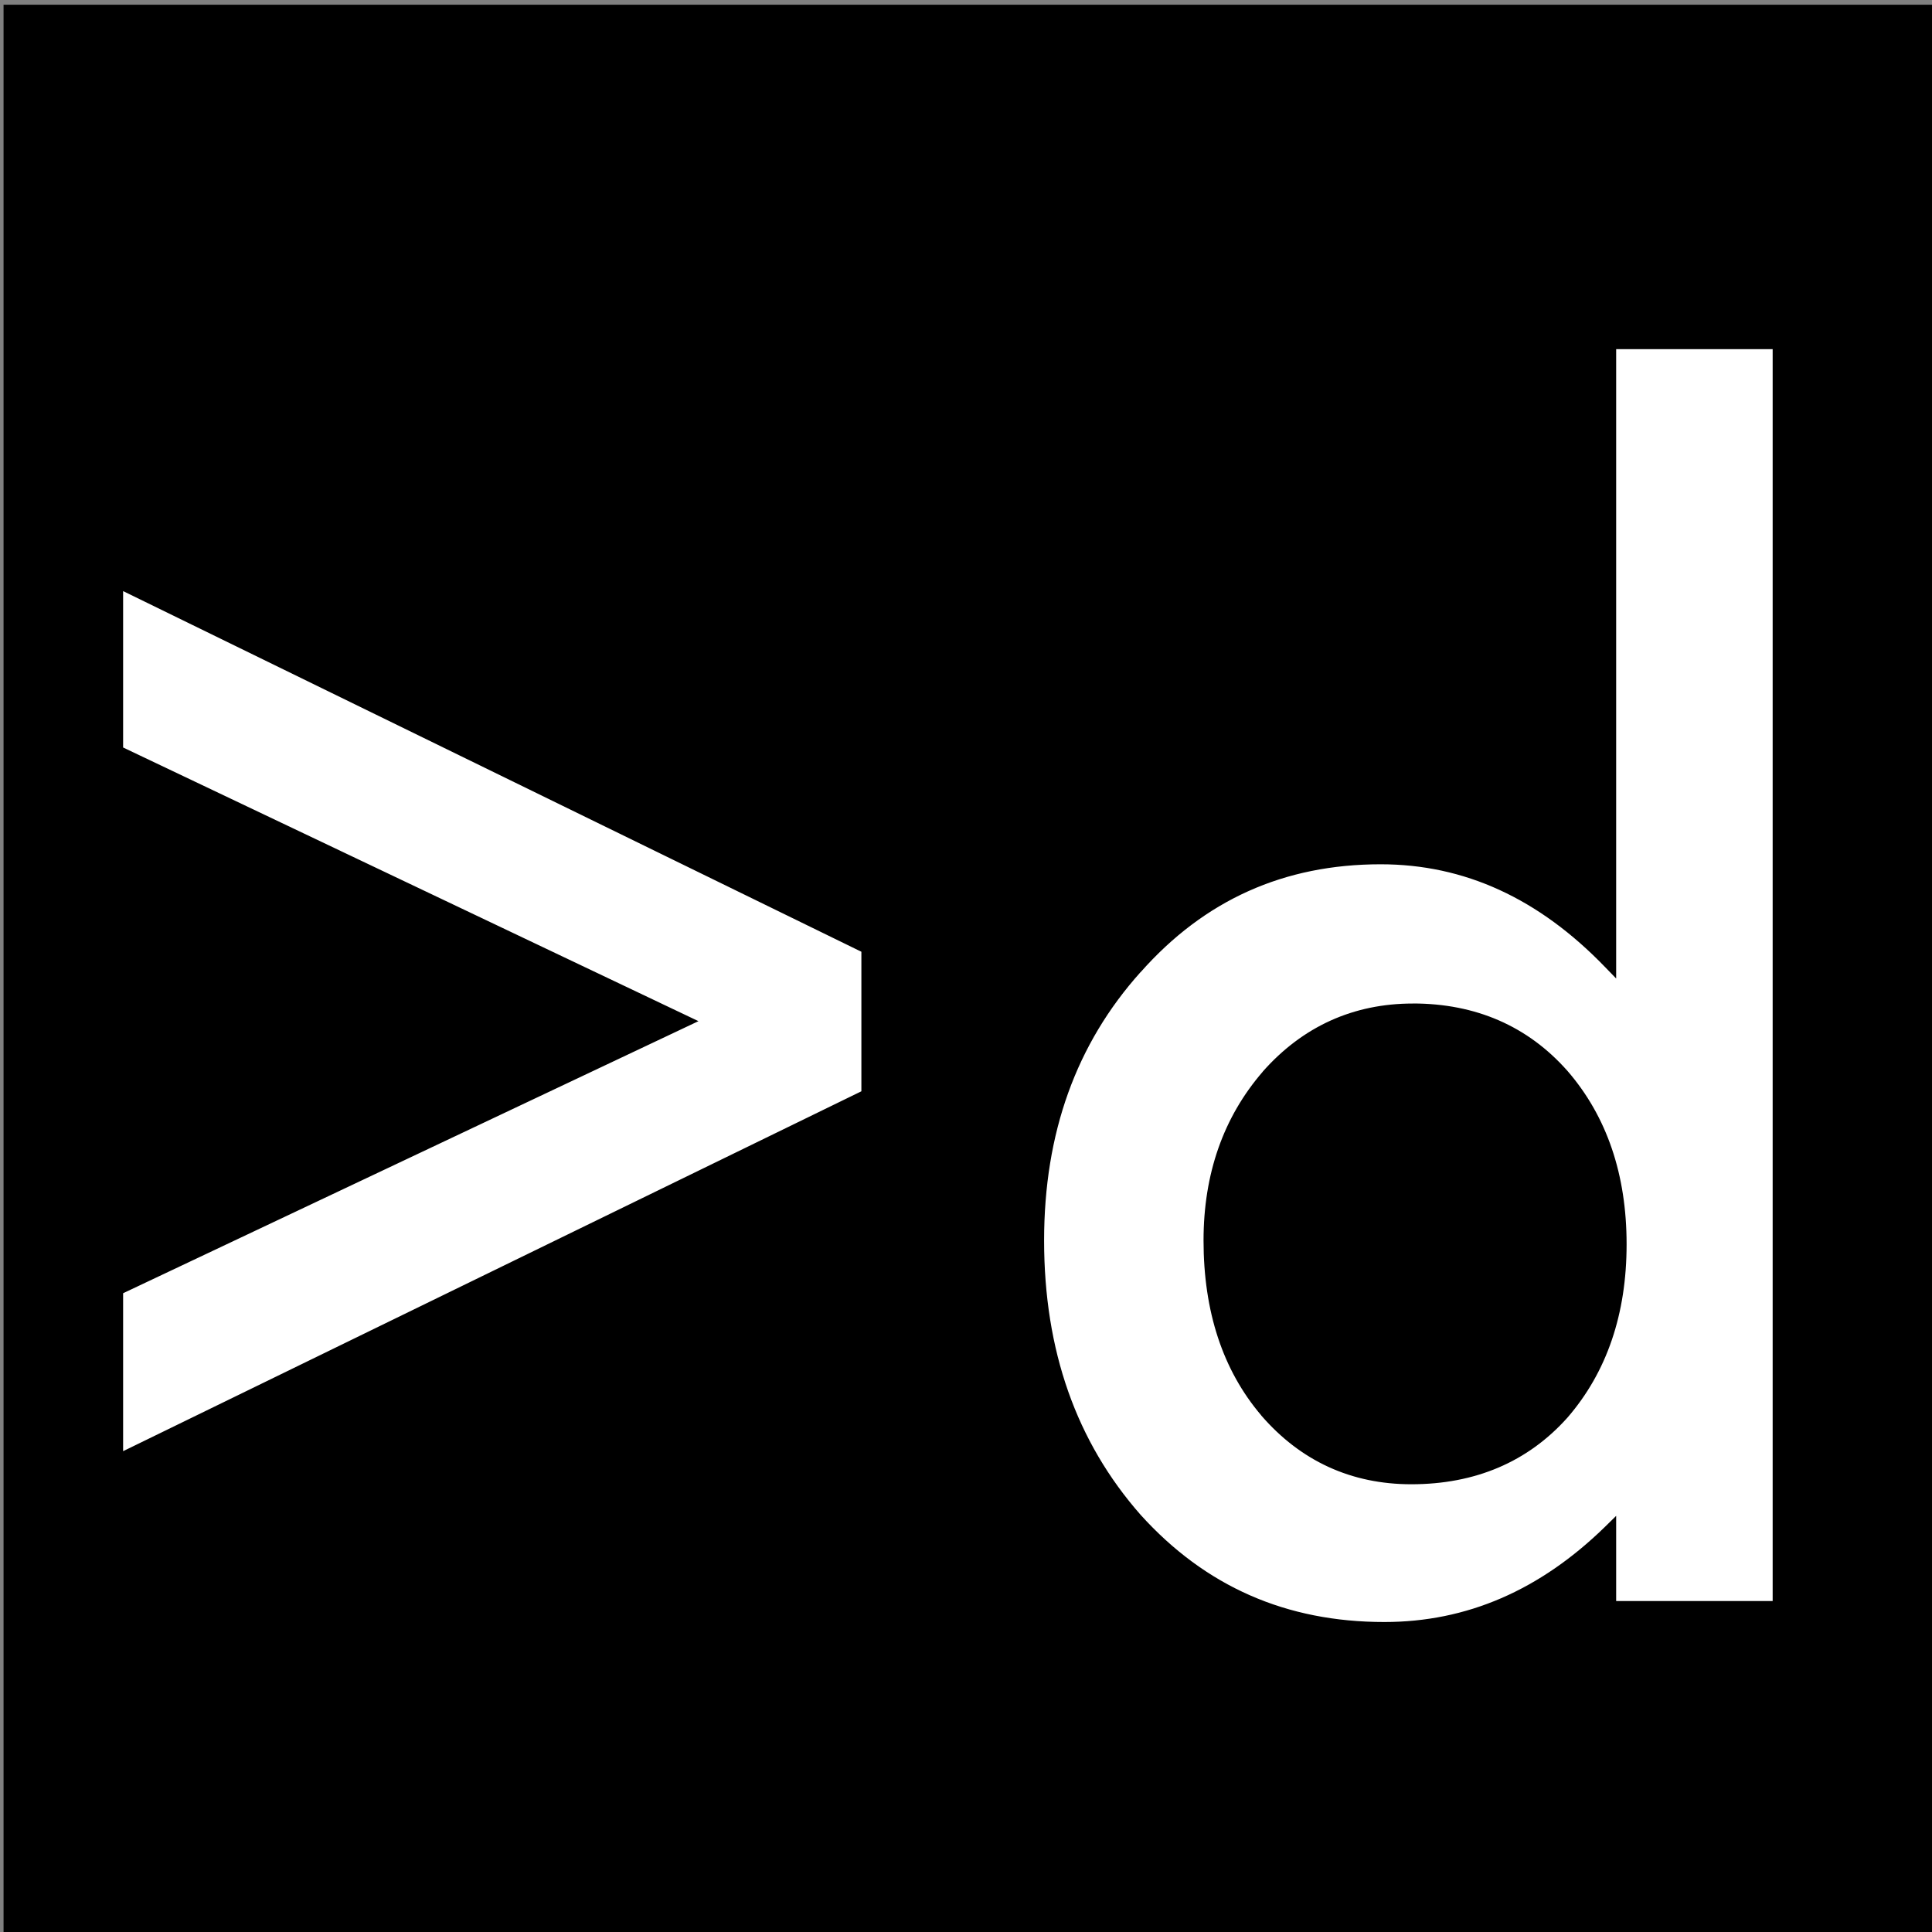 <?xml version="1.0" encoding="UTF-8" standalone="no"?>
<!-- Created with Inkscape (http://www.inkscape.org/) -->

<svg
   width="40mm"
   height="40mm"
   viewBox="0 0 40 40"
   version="1.1"
   id="svg5"
   xml:space="preserve"
   inkscape:version="1.3 (0e150ed, 2023-07-21)"
   sodipodi:docname="icon.svg"
   inkscape:export-filename="icon.png"
   inkscape:export-xdpi="40.639999"
   inkscape:export-ydpi="40.639999"
   xmlns:inkscape="http://www.inkscape.org/namespaces/inkscape"
   xmlns:sodipodi="http://sodipodi.sourceforge.net/DTD/sodipodi-0.dtd"
   xmlns="http://www.w3.org/2000/svg"
   xmlns:svg="http://www.w3.org/2000/svg"><rect x="0" y="0" width="40" height="40" fill="#808080" stroke="none"/><sodipodi:namedview
     id="namedview7"
     pagecolor="#ffffff"
     bordercolor="#000000"
     borderopacity="0.25"
     inkscape:showpageshadow="2"
     inkscape:pageopacity="0.0"
     inkscape:pagecheckerboard="0"
     inkscape:deskcolor="#d1d1d1"
     inkscape:document-units="mm"
     showgrid="false"
     inkscape:zoom="2.0008858"
     inkscape:cx="113.19986"
     inkscape:cy="96.457278"
     inkscape:window-width="1680"
     inkscape:window-height="939"
     inkscape:window-x="0"
     inkscape:window-y="25"
     inkscape:window-maximized="1"
     inkscape:current-layer="text1" /><defs
     id="defs2"><linearGradient
       id="swatch2"
       inkscape:swatch="solid"><stop
         style="stop-color:#020202;stop-opacity:1;"
         offset="0"
         id="stop2" /></linearGradient><rect
       x="233.321"
       y="29.695"
       width="528.579"
       height="153.568"
       id="rect233" /></defs><g
     inkscape:label="Layer 1"
     inkscape:groupmode="layer"
     id="layer1"
     transform="translate(-2.339,-2.14)"><rect
       style="fill:#000000;fill-opacity:1;stroke:#000000;stroke-width:0.307;stroke-opacity:1"
       id="rect1"
       width="39.675"
       height="40.036"
       x="2.566"
       y="2.391" /><g
       id="text3"
       transform="translate(-19.247,-0.2)"><g
         id="text1"><path
           style="color:#000000;-inkscape-font-specification:'Futura Medium';fill:#ffffff;-inkscape-stroke:none"
           d="M 24.002,32.598 V 29.032 L 35.738,23.482 24.002,17.901 v -3.535 l 15.549,7.596 v 3.054 z M 54.915,9.436 H 58.419 V 35.621 h -3.504 v -1.581 q -2.062,2.015 -4.666,2.015 -3.101,0 -5.147,-2.263 -2.031,-2.31 -2.031,-5.767 0,-3.38 2.031,-5.643 2.015,-2.279 5.069,-2.279 2.651,0 4.744,2.17 z M 46.637,28.024 q 0,2.17 1.163,3.535 1.194,1.38 3.008,1.38 1.938,0 3.132,-1.333 1.194,-1.38 1.194,-3.504 0,-2.124 -1.194,-3.504 -1.194,-1.349 -3.101,-1.349 -1.798,0 -3.008,1.364 -1.194,1.38 -1.194,3.411 z"
           id="path1" /><path
           style="color:#000000;-inkscape-font-specification:'Futura Medium';fill:#000000;-inkscape-stroke:none"
           d="M 54.783,9.305 V 9.436 22.016 c -1.364,-1.325 -2.898,-2.045 -4.611,-2.045 -2.068,0 -3.803,0.779 -5.168,2.322 -1.376,1.533 -2.064,3.451 -2.064,5.73 0,2.331 0.687,4.291 2.062,5.855 h 0.002 v 0.002 c 1.387,1.534 3.145,2.307 5.244,2.307 1.682,0 3.192,-0.668 4.535,-1.898 v 1.465 h 3.768 V 9.305 Z m 0.264,0.264 h 3.24 V 35.488 h -3.24 v -1.764 l -0.225,0.221 c -1.355,1.324 -2.872,1.977 -4.574,1.977 -2.034,0 -3.705,-0.735 -5.047,-2.219 -1.332,-1.515 -1.998,-3.401 -1.998,-5.68 0,-2.227 0.664,-4.07 1.996,-5.555 h 0.002 c 1.322,-1.494 2.968,-2.234 4.971,-2.234 1.731,0 3.273,0.704 4.648,2.131 l 0.227,0.234 z M 23.869,14.154 v 3.83 l 11.561,5.498 -11.561,5.467 v 3.859 l 0.191,-0.092 15.623,-7.617 v -3.219 z m 0.266,0.424 15.285,7.467 v 2.889 L 24.135,32.385 V 29.115 L 36.047,23.482 24.135,17.816 Z m 26.703,8.539 c -1.232,0 -2.28,0.474 -3.107,1.408 v 0.002 c -0.817,0.944 -1.227,2.116 -1.227,3.496 0,1.471 0.398,2.685 1.195,3.621 v 0.002 c 0.818,0.945 1.865,1.424 3.107,1.424 1.322,0 2.411,-0.462 3.23,-1.377 l 0.002,-0.002 c 0.818,-0.945 1.225,-2.149 1.225,-3.59 0,-1.441 -0.407,-2.645 -1.225,-3.59 h -0.002 v -0.002 c -0.819,-0.925 -1.897,-1.393 -3.199,-1.393 z m 0,0.264 c 1.239,0 2.228,0.433 3,1.305 C 54.612,25.58 55,26.71 55,28.102 c 0,1.391 -0.388,2.524 -1.162,3.418 -0.772,0.861 -1.771,1.287 -3.031,1.287 -1.175,0 -2.132,-0.44 -2.906,-1.334 -0.753,-0.883 -1.131,-2.026 -1.131,-3.449 0,-1.328 0.385,-2.427 1.16,-3.322 0.785,-0.885 1.743,-1.32 2.908,-1.32 z"
           id="path2" /></g></g></g></svg>
